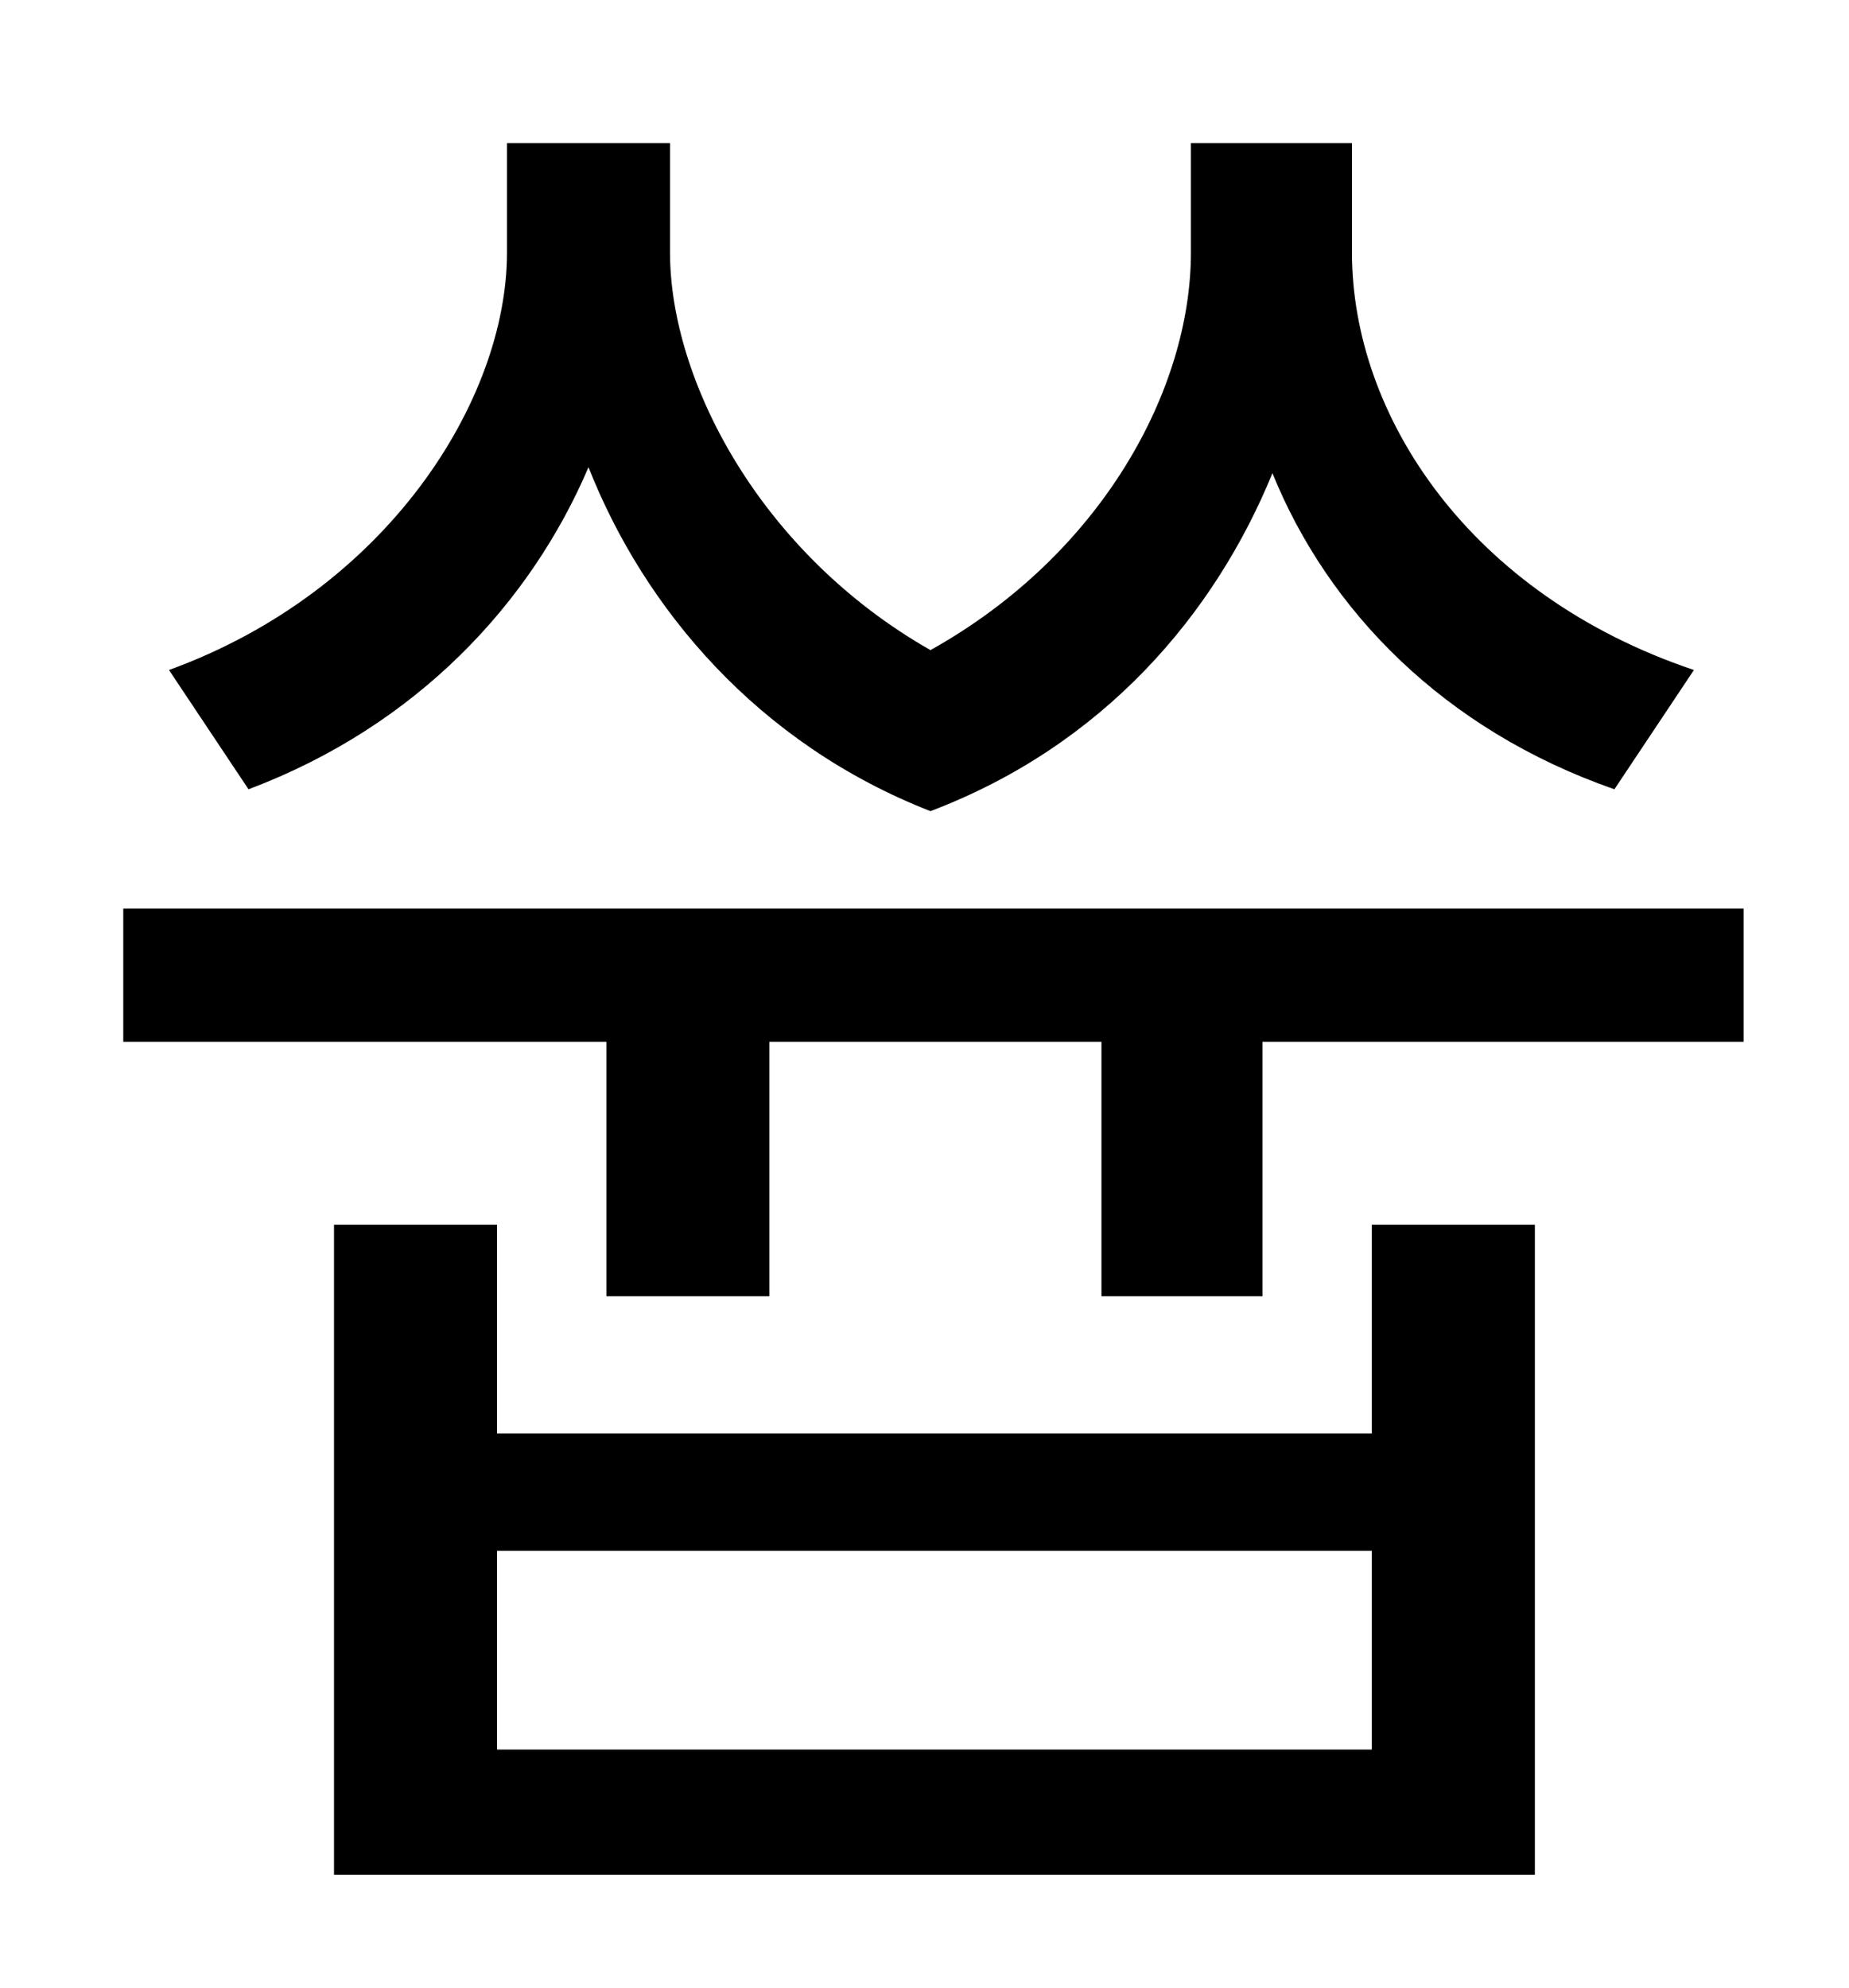 <?xml version="1.0" standalone="no"?>
<!DOCTYPE svg PUBLIC "-//W3C//DTD SVG 1.1//EN" "http://www.w3.org/Graphics/SVG/1.1/DTD/svg11.dtd" >
<svg xmlns="http://www.w3.org/2000/svg" xmlns:xlink="http://www.w3.org/1999/xlink" version="1.1" viewBox="-10 0 930 1000">
   <path fill="currentColor"
d="M842 337l-40 60c-86 -30 -144 -90 -172 -159c-29 71 -85 137 -172 170c-87 -34 -144 -102 -172 -173c-29 68 -86 130 -171 162l-40 -60c110 -40 170 -136 170 -210v-55h82v55c0 64 45 151 131 200c86 -48 131 -131 131 -200v-55h81v55c0 82 59 172 172 210zM680 880v-100
h-440v100h440zM680 721v-105h82v327h-604v-327h82v105h440zM52 457h815v67h-242v128h-81v-128h-167v128h-82v-128h-243v-67z" />
</svg>
